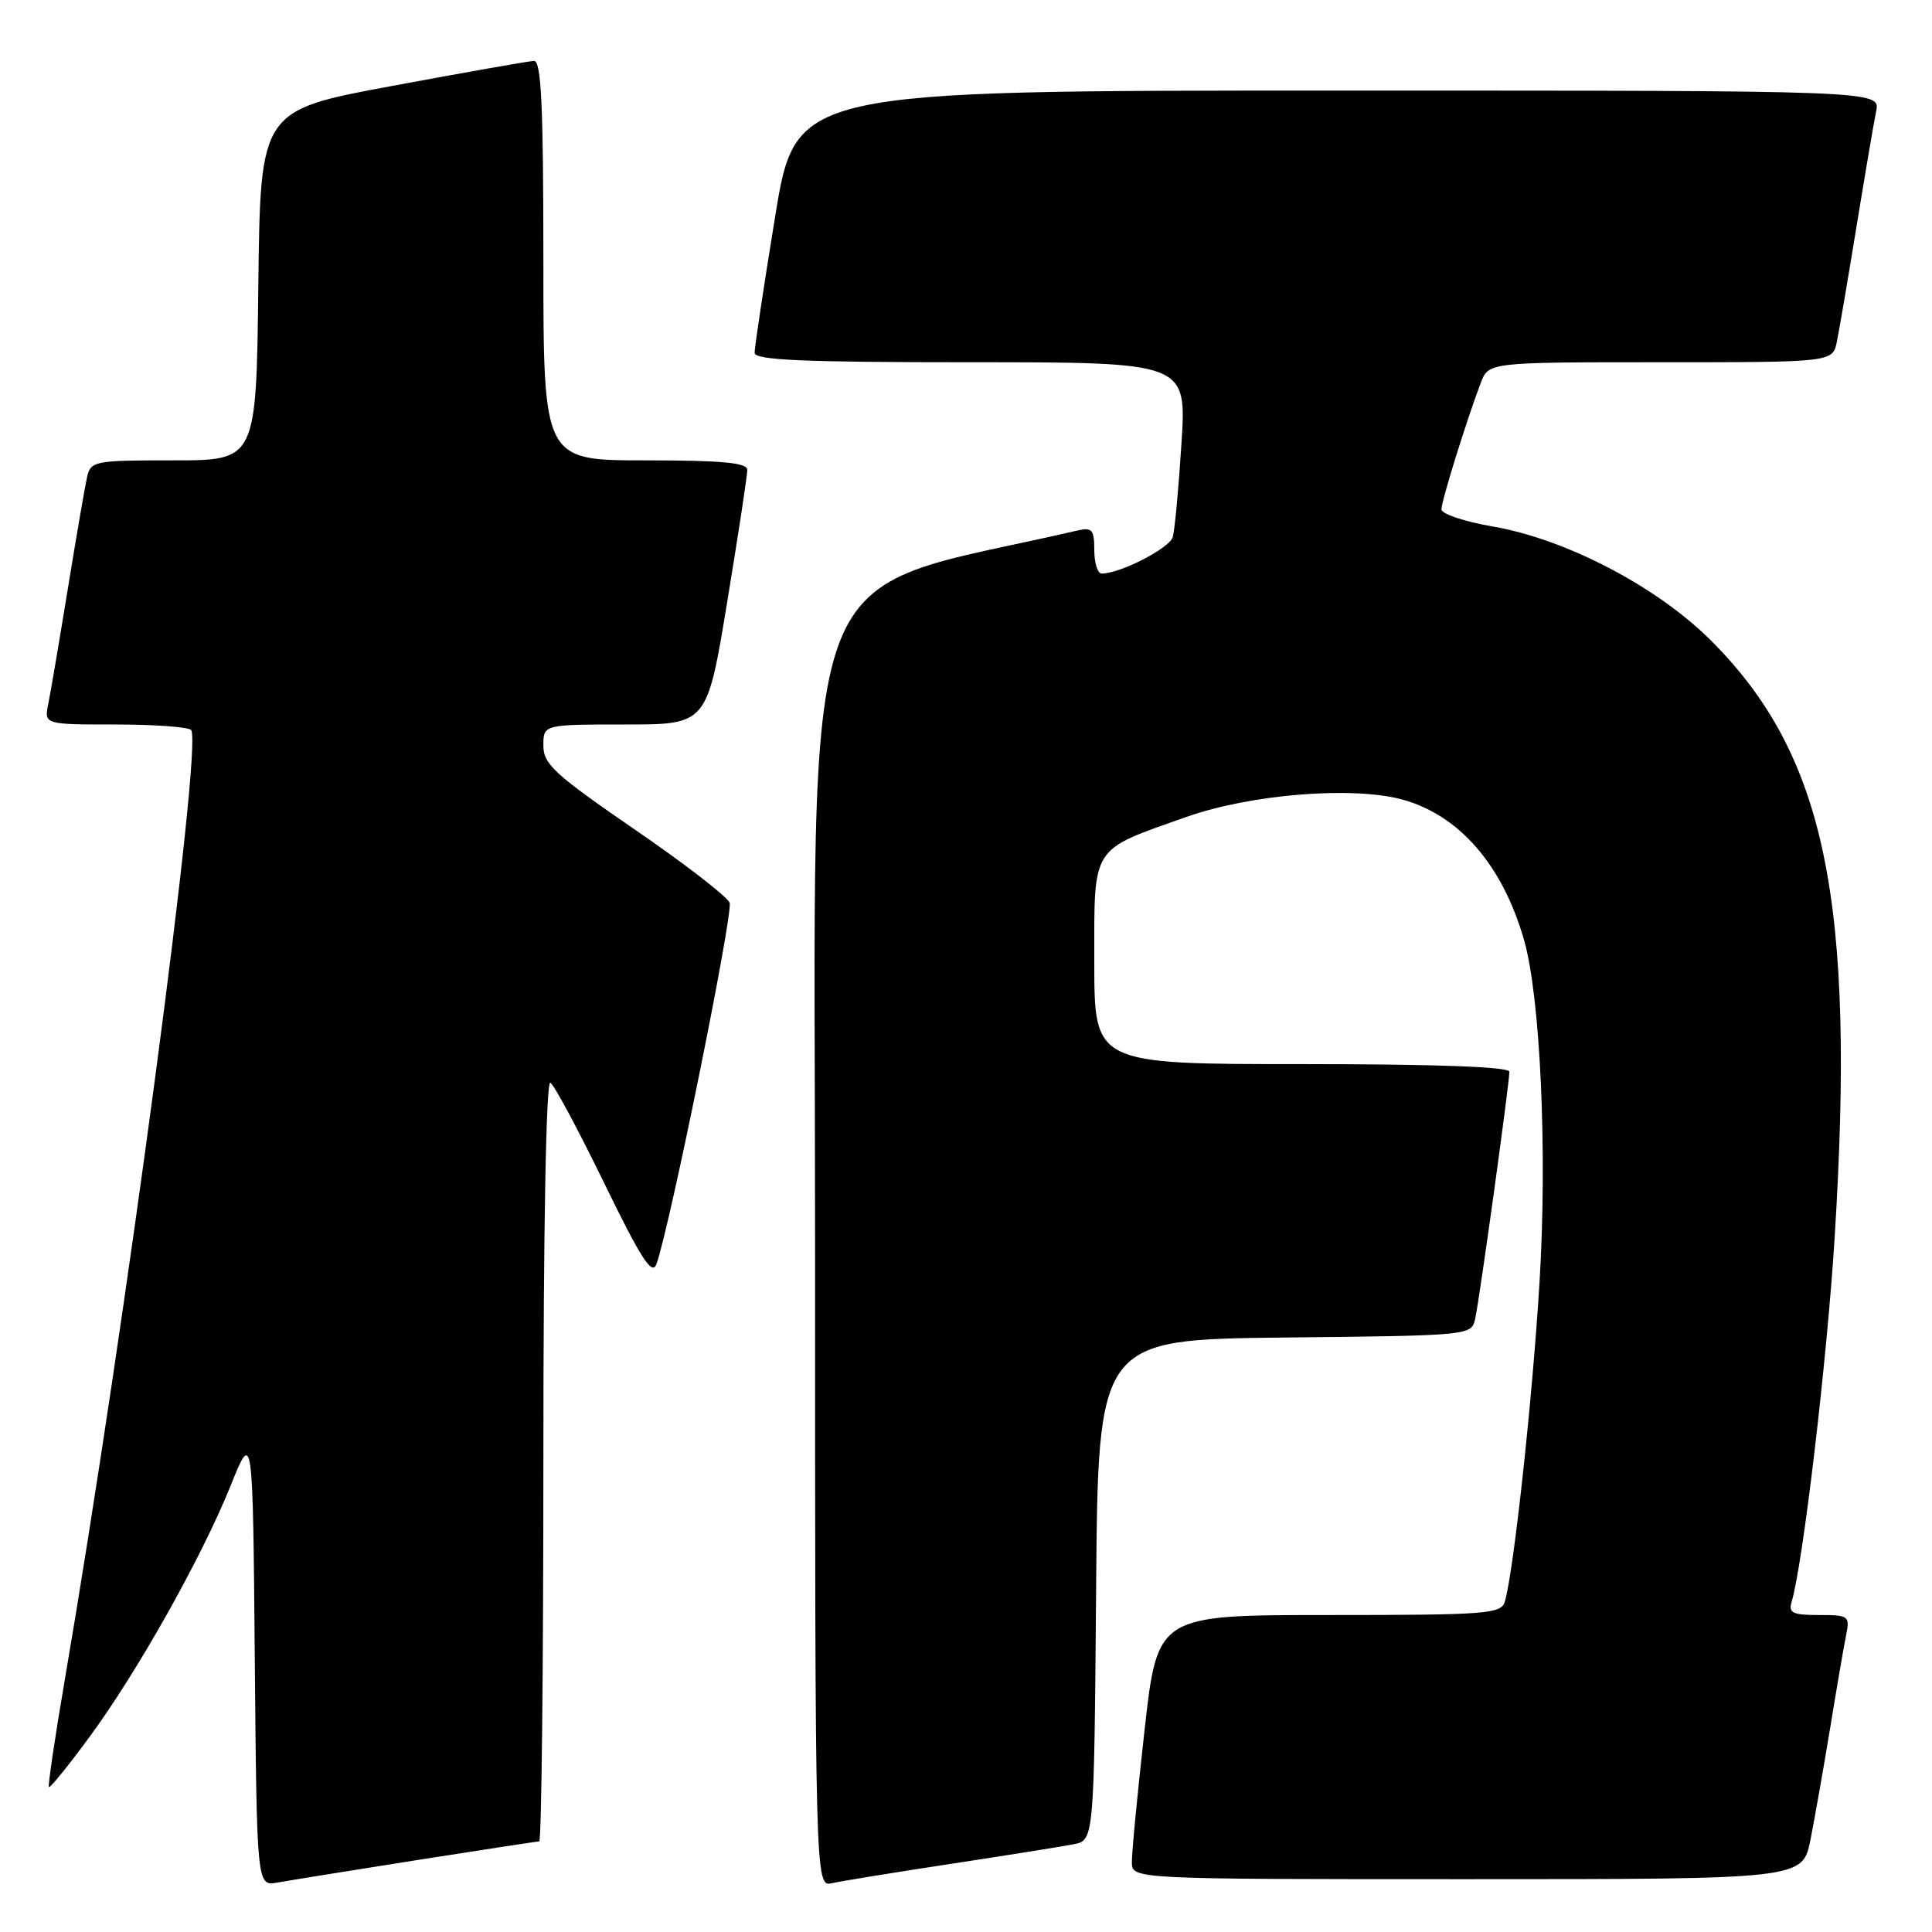 <?xml version="1.0" encoding="UTF-8" standalone="no"?>
<!DOCTYPE svg PUBLIC "-//W3C//DTD SVG 1.1//EN" "http://www.w3.org/Graphics/SVG/1.1/DTD/svg11.dtd" >
<svg xmlns="http://www.w3.org/2000/svg" xmlns:xlink="http://www.w3.org/1999/xlink" version="1.1" viewBox="0 0 256 256">
 <g >
 <path fill="currentColor"
d=" M 55.20 246.48 C 63.83 245.12 71.14 244.00 71.45 244.00 C 71.75 244.00 72.00 221.25 72.00 193.44 C 72.00 162.53 72.36 143.11 72.93 143.46 C 73.44 143.77 76.65 149.76 80.06 156.77 C 84.95 166.82 86.41 169.08 86.98 167.50 C 88.73 162.71 97.19 120.94 96.68 119.62 C 96.38 118.82 90.70 114.43 84.06 109.88 C 73.49 102.62 72.00 101.25 72.00 98.80 C 72.00 96.00 72.00 96.00 82.85 96.00 C 93.69 96.00 93.69 96.00 96.36 79.75 C 97.83 70.81 99.03 62.94 99.02 62.25 C 99.00 61.31 95.62 61.00 85.50 61.00 C 72.00 61.00 72.00 61.00 72.00 34.50 C 72.00 13.93 71.72 8.01 70.75 8.07 C 70.06 8.10 61.62 9.59 52.00 11.38 C 34.50 14.62 34.50 14.62 34.23 37.81 C 33.96 61.00 33.96 61.00 23.00 61.00 C 12.45 61.00 12.02 61.08 11.53 63.25 C 11.25 64.49 10.11 71.12 8.99 78.00 C 7.87 84.88 6.71 91.74 6.40 93.25 C 5.84 96.00 5.84 96.00 15.36 96.00 C 20.60 96.00 25.09 96.34 25.34 96.75 C 26.81 99.19 16.74 174.85 8.60 222.50 C 7.28 230.20 6.33 236.63 6.48 236.79 C 6.63 236.95 9.01 234.03 11.76 230.29 C 18.14 221.66 26.71 206.40 30.54 196.91 C 33.50 189.54 33.50 189.54 33.76 219.74 C 34.03 249.94 34.03 249.94 36.76 249.45 C 38.27 249.18 46.56 247.84 55.20 246.48 Z  M 126.00 246.97 C 133.43 245.84 140.73 244.67 142.24 244.38 C 144.97 243.85 144.97 243.85 145.24 210.67 C 145.50 177.50 145.50 177.50 170.24 177.23 C 194.91 176.97 194.97 176.96 195.47 174.73 C 196.04 172.22 200.00 143.57 200.00 142.01 C 200.00 141.36 190.31 141.00 172.50 141.00 C 145.00 141.00 145.00 141.00 145.00 127.52 C 145.00 111.87 144.43 112.77 157.20 108.25 C 165.71 105.24 179.16 104.15 185.76 105.93 C 193.31 107.97 199.07 114.58 201.93 124.50 C 204.11 132.06 205.05 152.71 203.99 170.00 C 203.04 185.58 200.55 208.41 199.39 212.25 C 198.91 213.85 196.91 214.00 176.12 214.00 C 153.37 214.00 153.37 214.00 151.66 229.25 C 150.72 237.64 149.96 245.51 149.98 246.75 C 150.00 249.00 150.00 249.00 194.43 249.00 C 238.86 249.00 238.86 249.00 239.90 243.75 C 240.47 240.86 241.64 234.22 242.50 229.00 C 243.35 223.78 244.30 218.26 244.60 216.75 C 245.14 214.10 245.00 214.00 241.01 214.00 C 237.53 214.00 236.95 213.72 237.40 212.25 C 238.88 207.35 242.08 180.32 243.10 164.00 C 245.89 119.34 241.90 100.06 226.73 84.89 C 219.56 77.72 207.49 71.42 197.73 69.75 C 194.03 69.11 191.00 68.10 191.00 67.49 C 191.00 66.38 194.27 55.87 196.20 50.75 C 197.24 48.00 197.24 48.00 220.04 48.00 C 242.84 48.00 242.84 48.00 243.40 45.25 C 243.71 43.74 244.88 36.88 246.00 30.00 C 247.12 23.12 248.29 16.26 248.60 14.75 C 249.16 12.00 249.16 12.00 177.29 12.00 C 105.43 12.00 105.43 12.00 102.70 28.75 C 101.20 37.96 99.98 46.06 99.99 46.75 C 100.00 47.72 106.40 48.00 128.62 48.00 C 157.24 48.00 157.24 48.00 156.55 58.75 C 156.18 64.66 155.66 70.25 155.40 71.16 C 154.97 72.64 148.45 76.00 145.98 76.00 C 145.44 76.00 145.00 74.60 145.00 72.89 C 145.00 70.18 144.71 69.85 142.75 70.30 C 104.78 79.11 108.00 70.41 108.00 164.21 C 108.00 250.04 108.00 250.04 110.25 249.53 C 111.49 249.25 118.58 248.10 126.00 246.97 Z "/>
</g>
</svg>